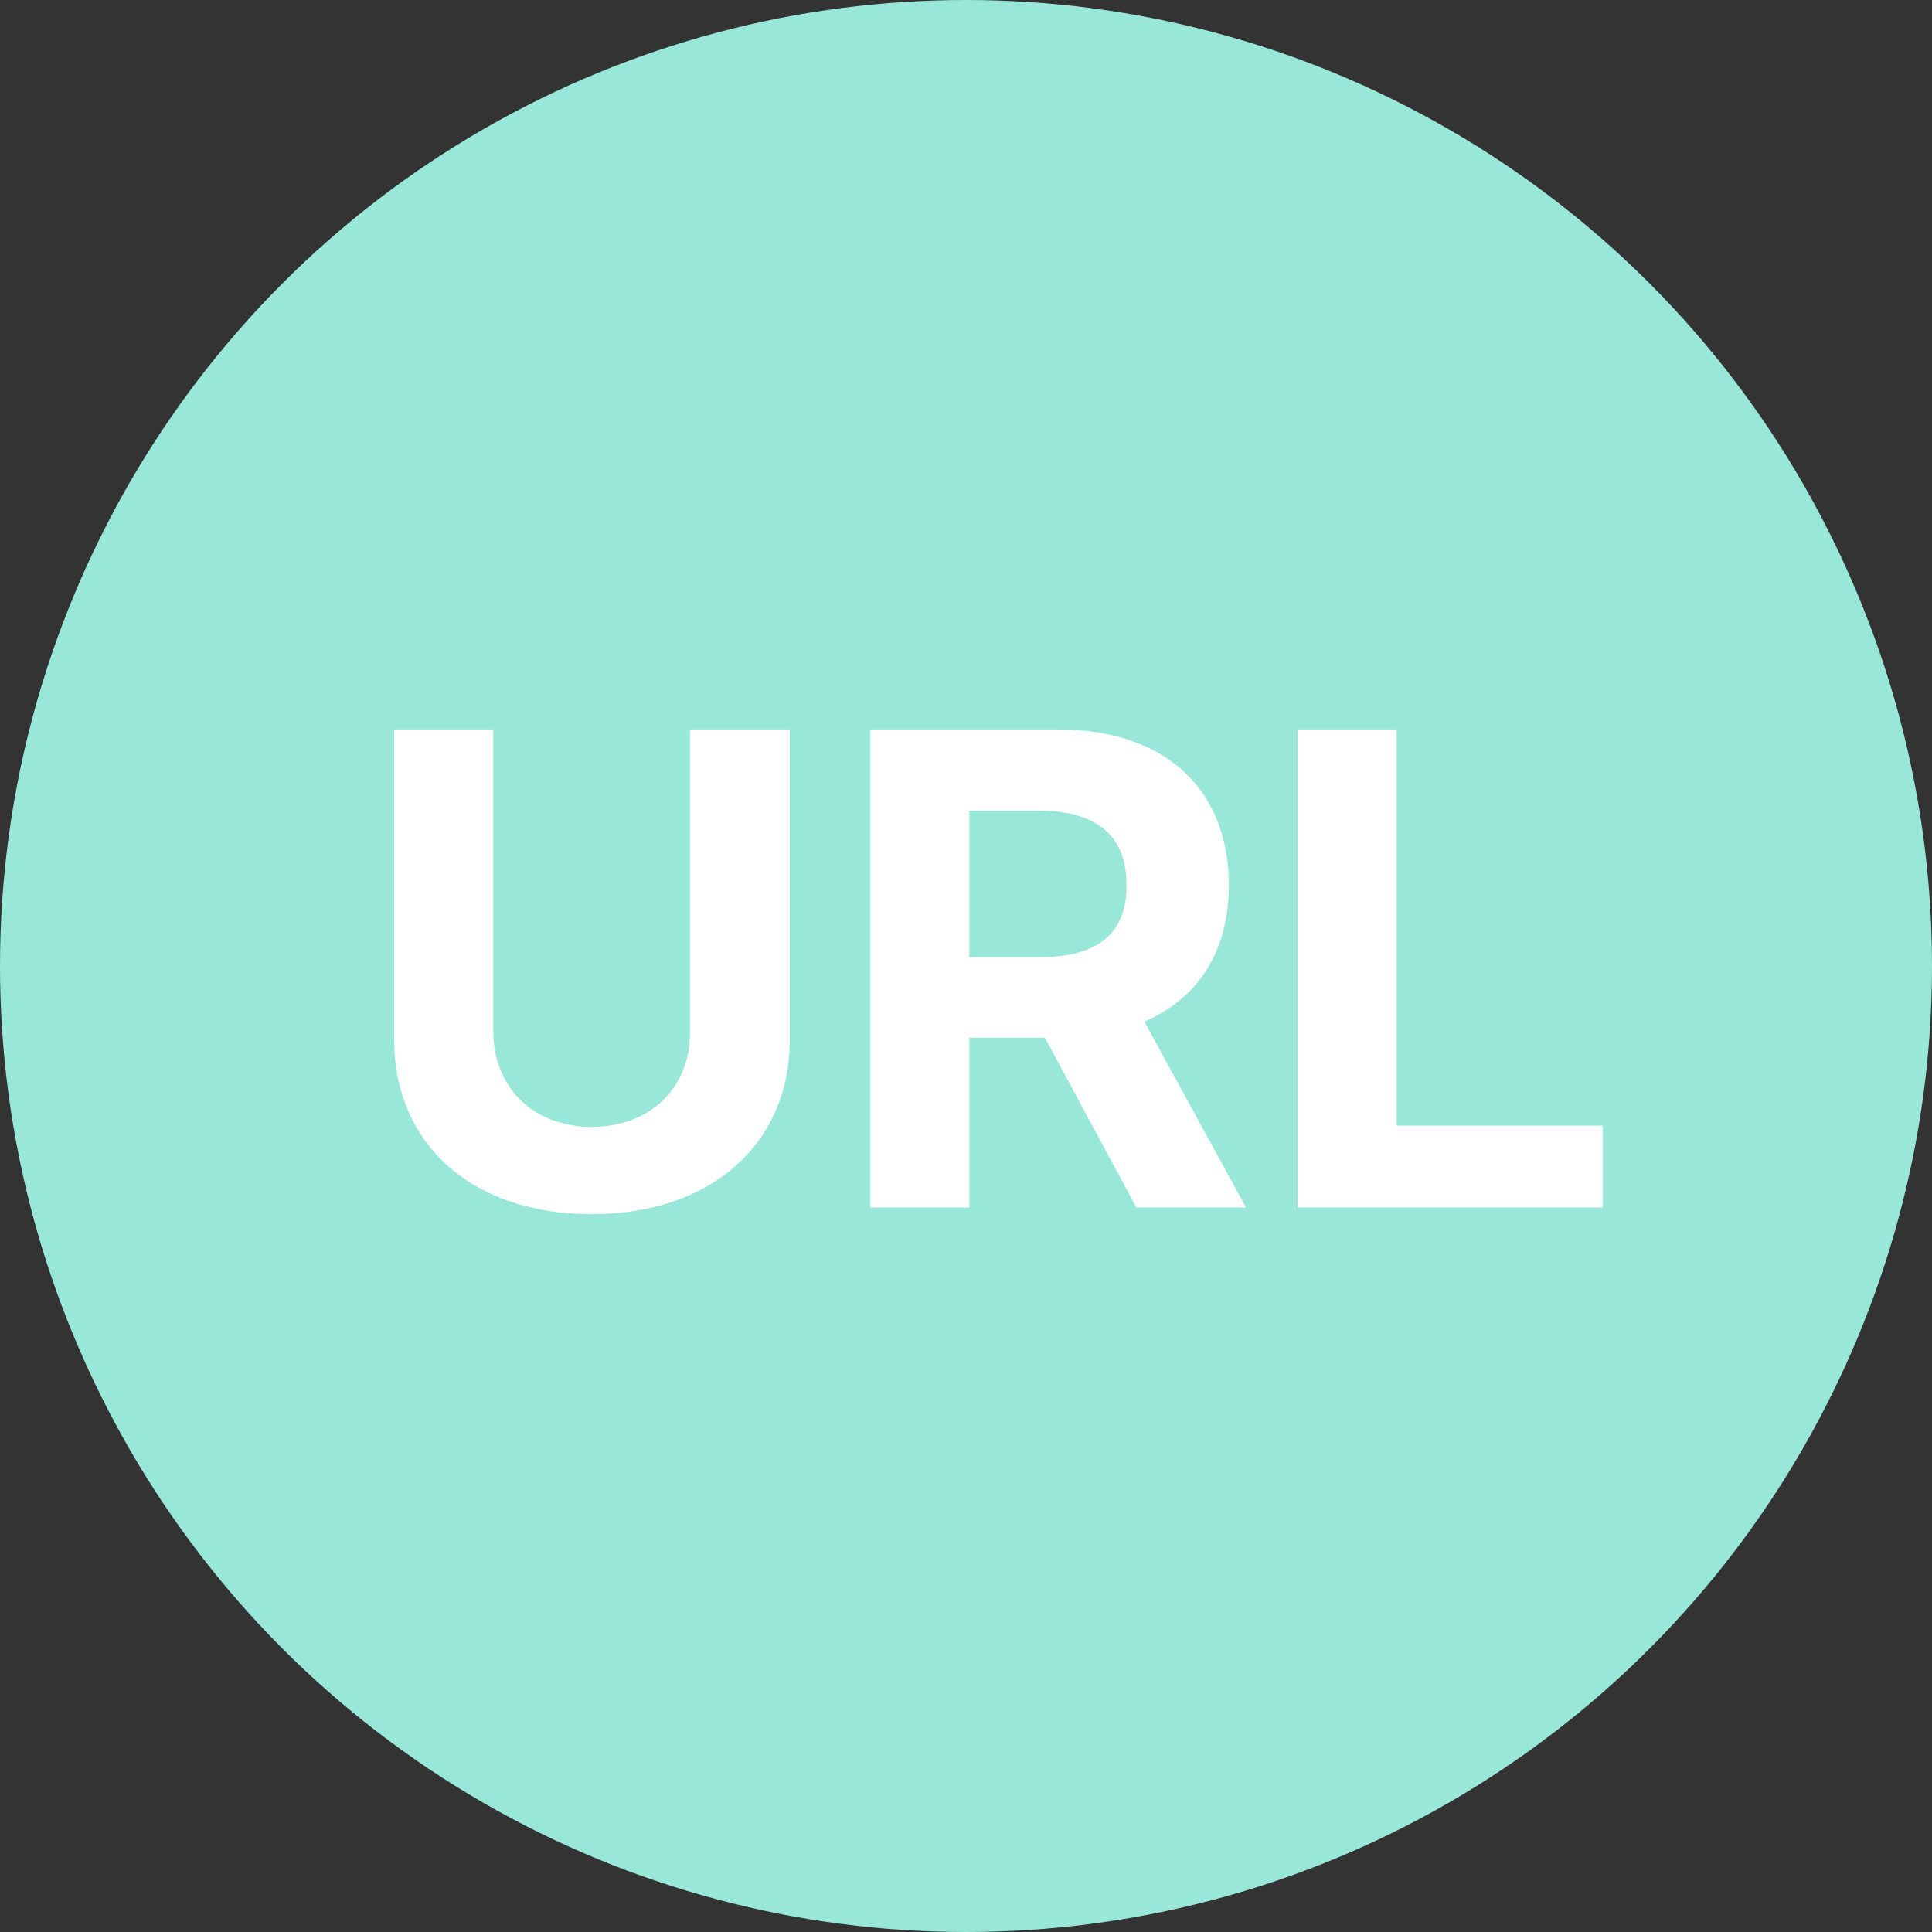 <svg width="40" height="40" viewBox="0 0 40 40" fill="none" xmlns="http://www.w3.org/2000/svg">
<rect x="0" y="0" width="40" height="40" fill="#333333" stroke="none"/>
<circle cx="20" cy="20" r="20" fill="#98E7D8"/>
<path d="M14.286 15.102H16.351V21.527C16.351 23.694 14.703 25.144 12.249 25.137C9.788 25.144 8.161 23.694 8.161 21.527V15.102H10.212V21.363C10.219 22.505 11.025 23.325 12.249 23.332C13.486 23.325 14.293 22.505 14.286 21.363V15.102ZM18.019 25V15.102H21.901C24.15 15.102 25.442 16.366 25.442 18.328C25.442 19.682 24.82 20.666 23.692 21.151L25.798 25H23.528L21.635 21.486H20.069V25H18.019ZM20.069 19.818H21.519C22.735 19.818 23.33 19.319 23.323 18.328C23.33 17.33 22.735 16.79 21.519 16.783H20.069V19.818ZM26.864 25V15.102H28.915V23.305H33.181V25H26.864Z" fill="white"/>
</svg>
